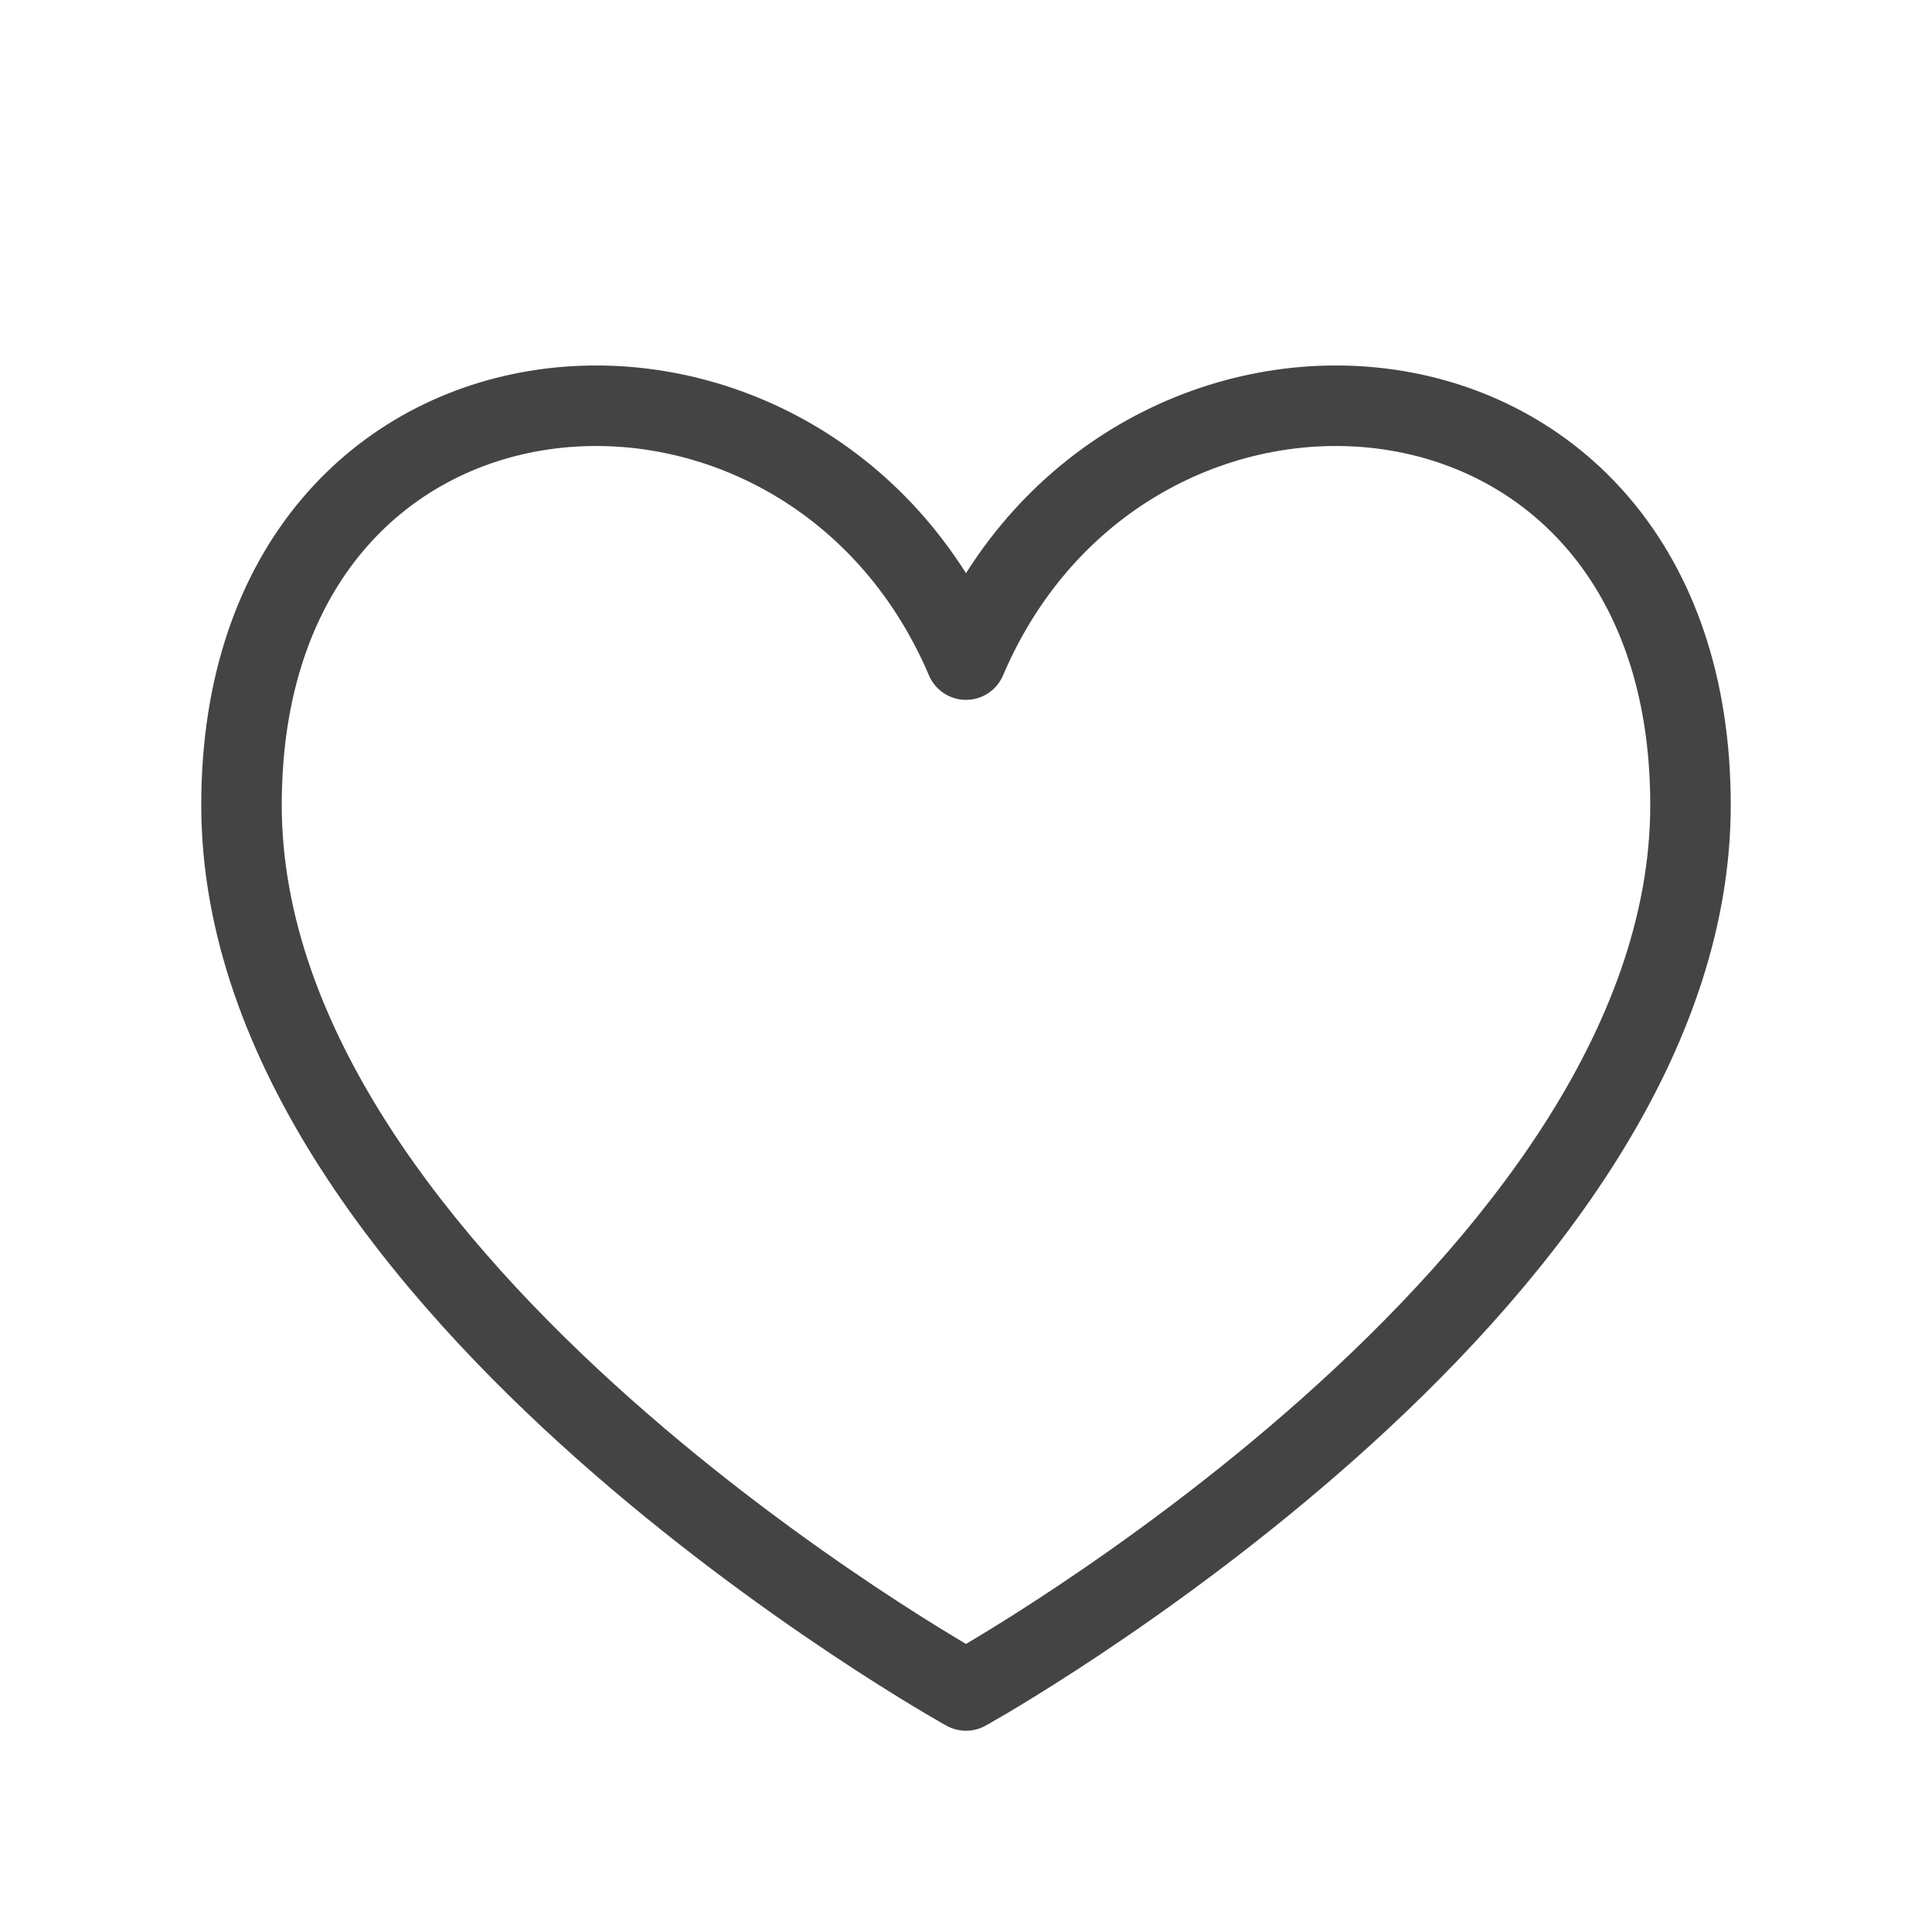 <svg xmlns="http://www.w3.org/2000/svg" xmlns:xlink="http://www.w3.org/1999/xlink" version="1.1" width="24pt" height="24pt" viewBox="0 0 24 24">
<path transform="matrix(1,0,0,-1,3,22.289)" d="M9 14.095 8.54 13.899C8.619 13.714 8.8 13.595 9 13.595 9.2 13.595 9.381 13.714 9.46 13.899L9 14.095ZM9 1.289 8.757 .852C8.908 .768 9.092 .768 9.243 .852L9 1.289ZM.5 12.289C.5 13.689 .907 14.726 1.508 15.441 2.11 16.157 2.933 16.579 3.821 16.707 5.602 16.964 7.631 16.032 8.54 13.899L9.46 14.291C8.369 16.851 5.898 18.017 3.679 17.697 2.567 17.537 1.515 17.003 .742 16.084-.032 15.164-.5 13.889-.5 12.289H.5ZM9.46 13.899C10.369 16.032 12.398 16.964 14.179 16.707 15.067 16.579 15.89 16.157 16.492 15.441 17.093 14.726 17.5 13.689 17.5 12.289H18.5C18.5 13.889 18.032 15.164 17.258 16.084 16.485 17.003 15.433 17.537 14.321 17.697 12.102 18.017 9.631 16.851 8.54 14.291L9.46 13.899ZM17.5 12.289C17.5 9.522 15.406 6.902 13.168 4.913 12.065 3.932 10.96 3.134 10.129 2.58 9.714 2.303 9.369 2.089 9.128 1.944 9.008 1.871 8.914 1.816 8.851 1.78 8.819 1.761 8.795 1.748 8.779 1.739 8.772 1.734 8.766 1.731 8.762 1.729 8.76 1.728 8.759 1.727 8.758 1.726 8.758 1.726 8.757 1.726 8.757 1.726 8.757 1.726 8.757 1.726 8.757 1.726 8.757 1.726 8.757 1.726 9 1.289 9.243 .852 9.243 .852 9.243 .852 9.243 .852 9.243 .852 9.244 .852 9.244 .853 9.245 .853 9.245 .853 9.247 .854 9.249 .855 9.251 .857 9.256 .859 9.263 .863 9.272 .868 9.29 .879 9.317 .894 9.351 .914 9.42 .953 9.519 1.011 9.645 1.087 9.897 1.239 10.255 1.462 10.684 1.748 11.54 2.319 12.685 3.146 13.832 4.165 16.094 6.176 18.5 9.056 18.5 12.289H17.5ZM9 1.289C9.243 1.726 9.243 1.726 9.243 1.726 9.243 1.726 9.243 1.726 9.243 1.726 9.243 1.726 9.242 1.726 9.242 1.726 9.241 1.727 9.24 1.728 9.238 1.729 9.234 1.731 9.228 1.734 9.221 1.739 9.205 1.748 9.181 1.761 9.149 1.78 9.086 1.816 8.992 1.871 8.872 1.944 8.631 2.089 8.286 2.303 7.871 2.58 7.04 3.134 5.935 3.932 4.832 4.913 2.594 6.902 .5 9.522 .5 12.289H-.5C-.5 9.056 1.906 6.176 4.168 4.165 5.315 3.146 6.46 2.319 7.316 1.748 7.745 1.462 8.103 1.239 8.355 1.087 8.481 1.011 8.58 .953 8.649 .914 8.683 .894 8.71 .879 8.728 .868 8.737 .863 8.744 .859 8.749 .857 8.751 .855 8.753 .854 8.755 .853 8.755 .853 8.756 .853 8.756 .852 8.757 .852 8.757 .852 8.757 .852 8.757 .852 8.757 .852 9 1.289Z" fill="#444444"/>
</svg>
